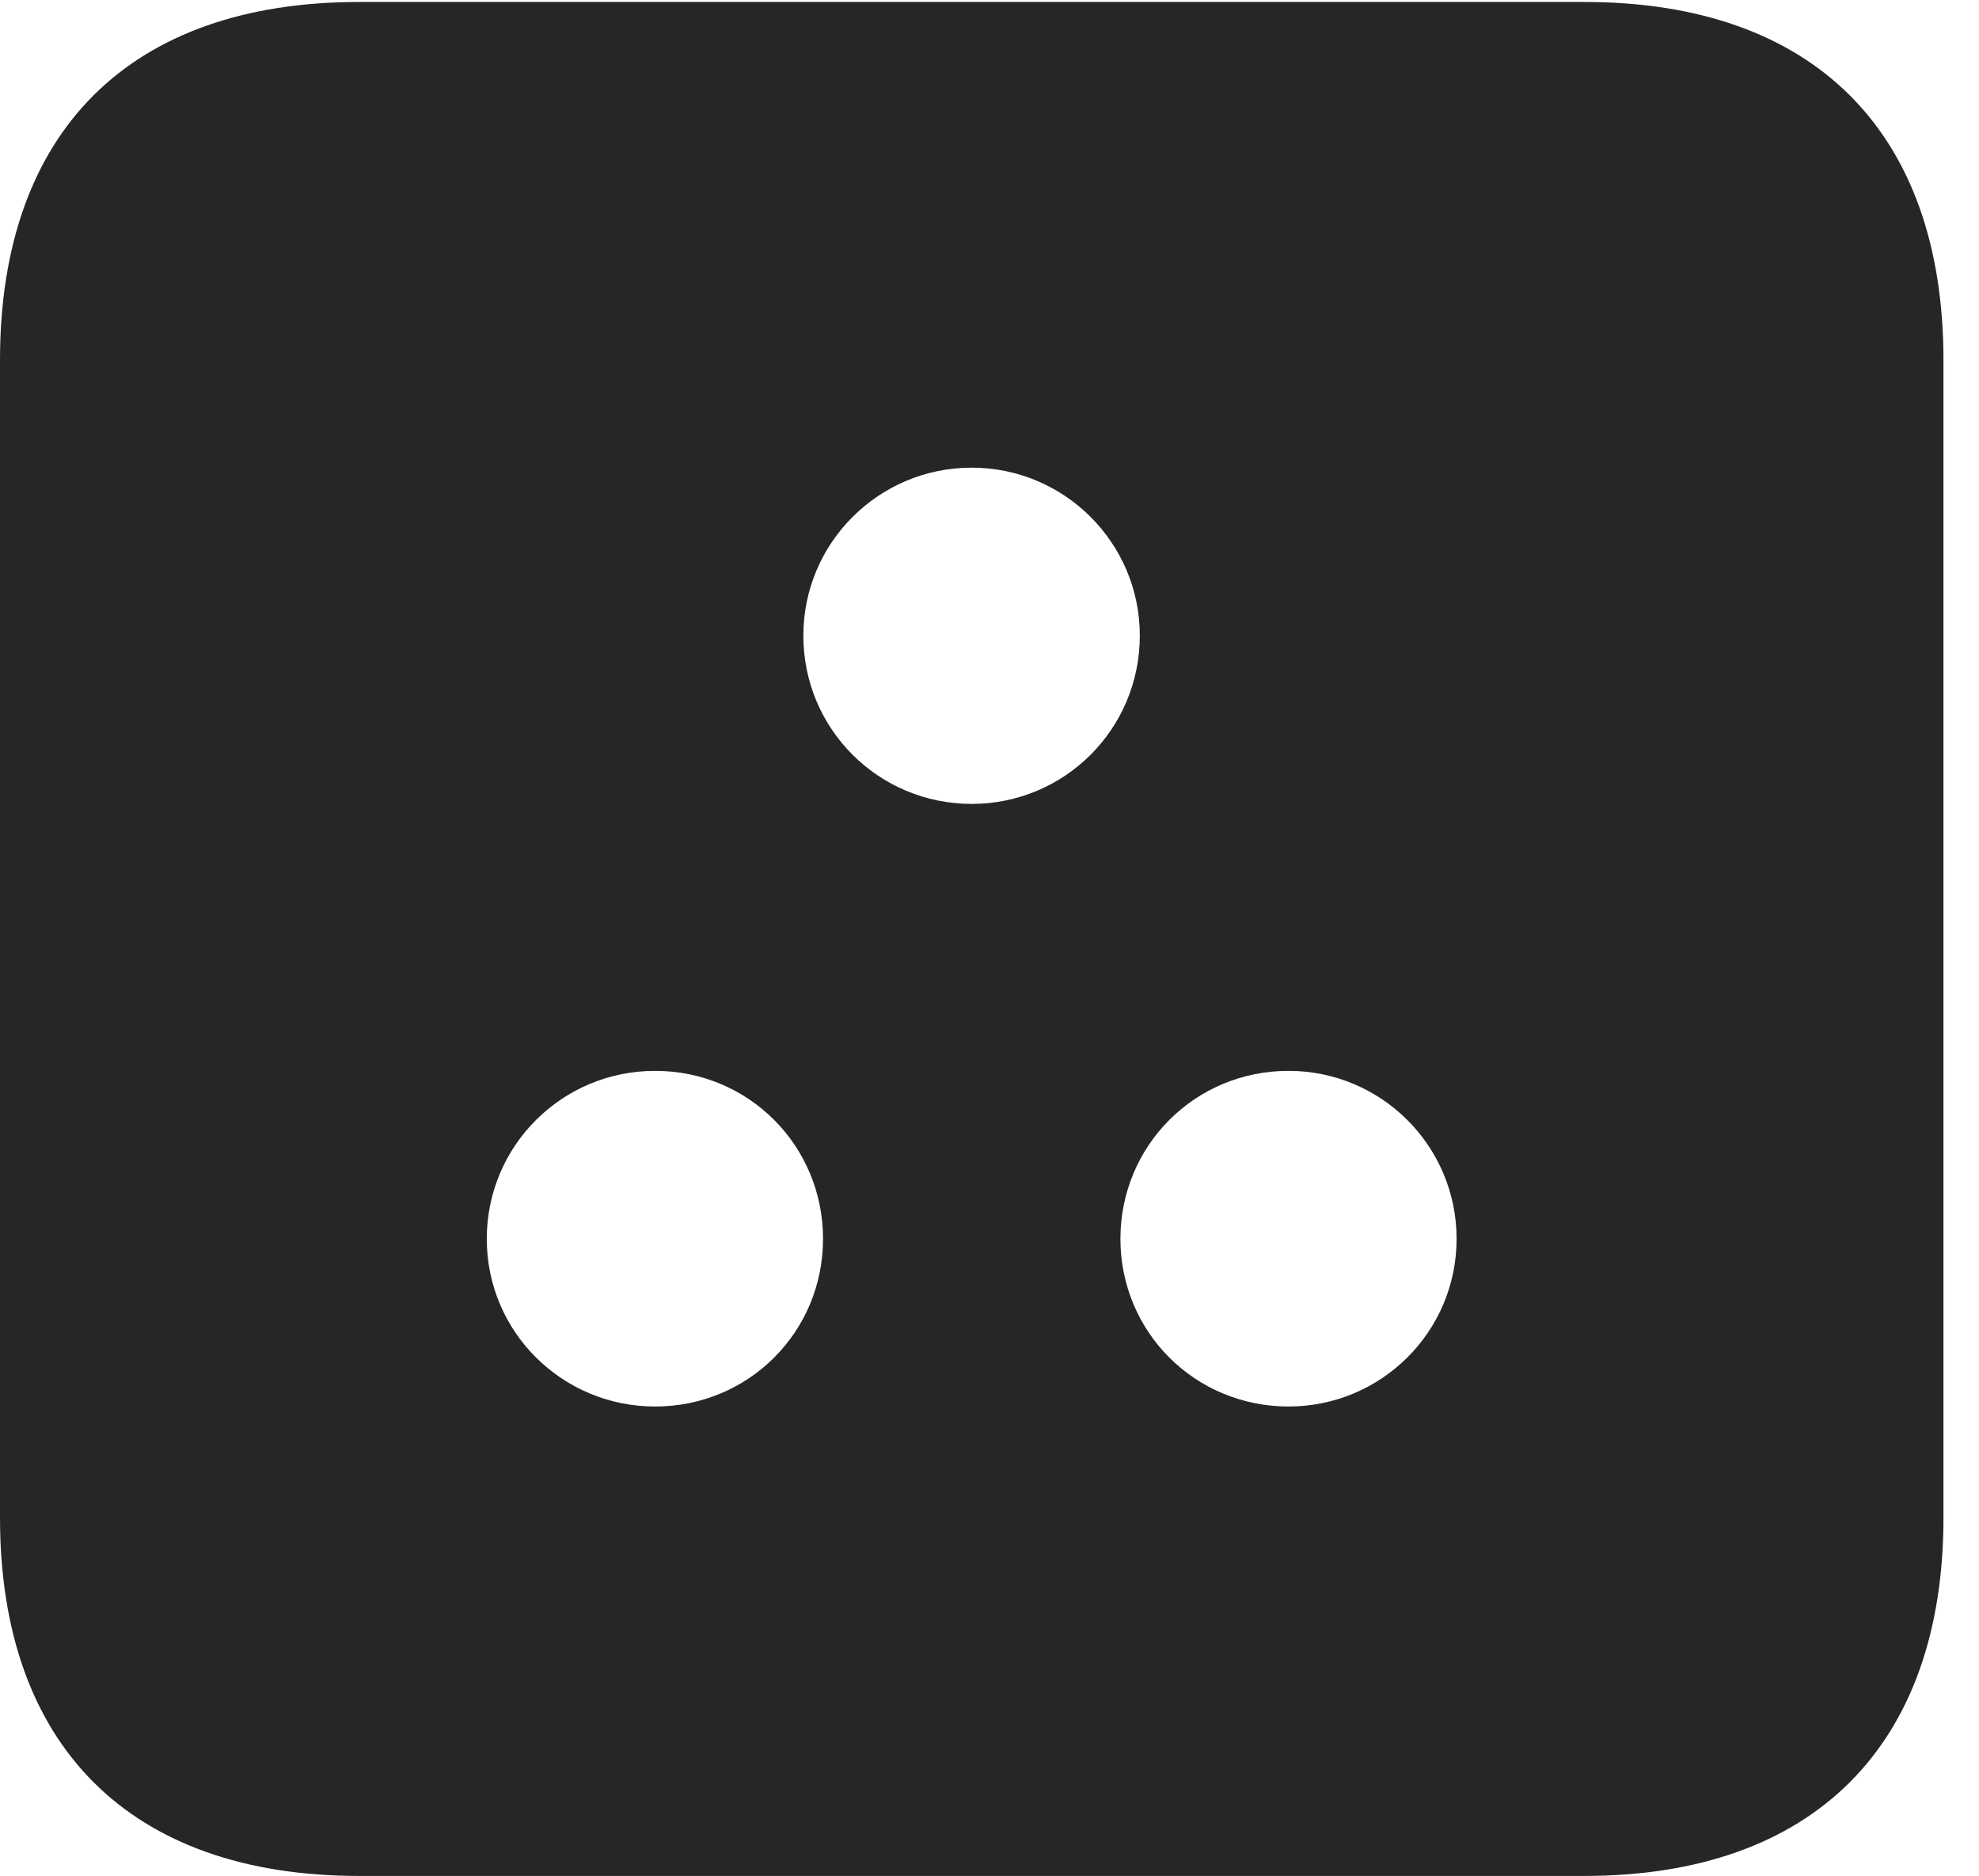 <?xml version="1.0" encoding="UTF-8"?>
<!--Generator: Apple Native CoreSVG 326-->
<!DOCTYPE svg PUBLIC "-//W3C//DTD SVG 1.1//EN" "http://www.w3.org/Graphics/SVG/1.1/DTD/svg11.dtd">
<svg version="1.1" xmlns="http://www.w3.org/2000/svg" xmlns:xlink="http://www.w3.org/1999/xlink"
       viewBox="0 0 20.104 19.058">
       <g>
              <rect height="19.058" opacity="0" width="20.104" x="0" y="0" />
              <path d="M19.743 3.659L19.743 15.418C19.743 17.736 18.419 19.058 16.094 19.058L3.648 19.058C1.324 19.058 0 17.738 0 15.418L0 3.659C0 1.331 1.324 0.02 3.648 0.02L16.094 0.02C18.419 0.02 19.743 1.334 19.743 3.659ZM4.945 12.586C4.945 13.531 5.711 14.289 6.655 14.289C7.605 14.289 8.361 13.531 8.361 12.586C8.361 11.639 7.605 10.879 6.655 10.879C5.711 10.879 4.945 11.639 4.945 12.586ZM11.382 12.586C11.382 13.531 12.138 14.289 13.09 14.289C14.029 14.289 14.797 13.531 14.797 12.586C14.797 11.639 14.029 10.879 13.09 10.879C12.138 10.879 11.382 11.639 11.382 12.586ZM8.161 6.457C8.161 7.408 8.927 8.167 9.871 8.167C10.813 8.167 11.579 7.408 11.579 6.457C11.579 5.515 10.813 4.751 9.871 4.751C8.927 4.751 8.161 5.515 8.161 6.457Z"
                     fill="currentColor" fill-opacity="0.85" />
       </g>
</svg>